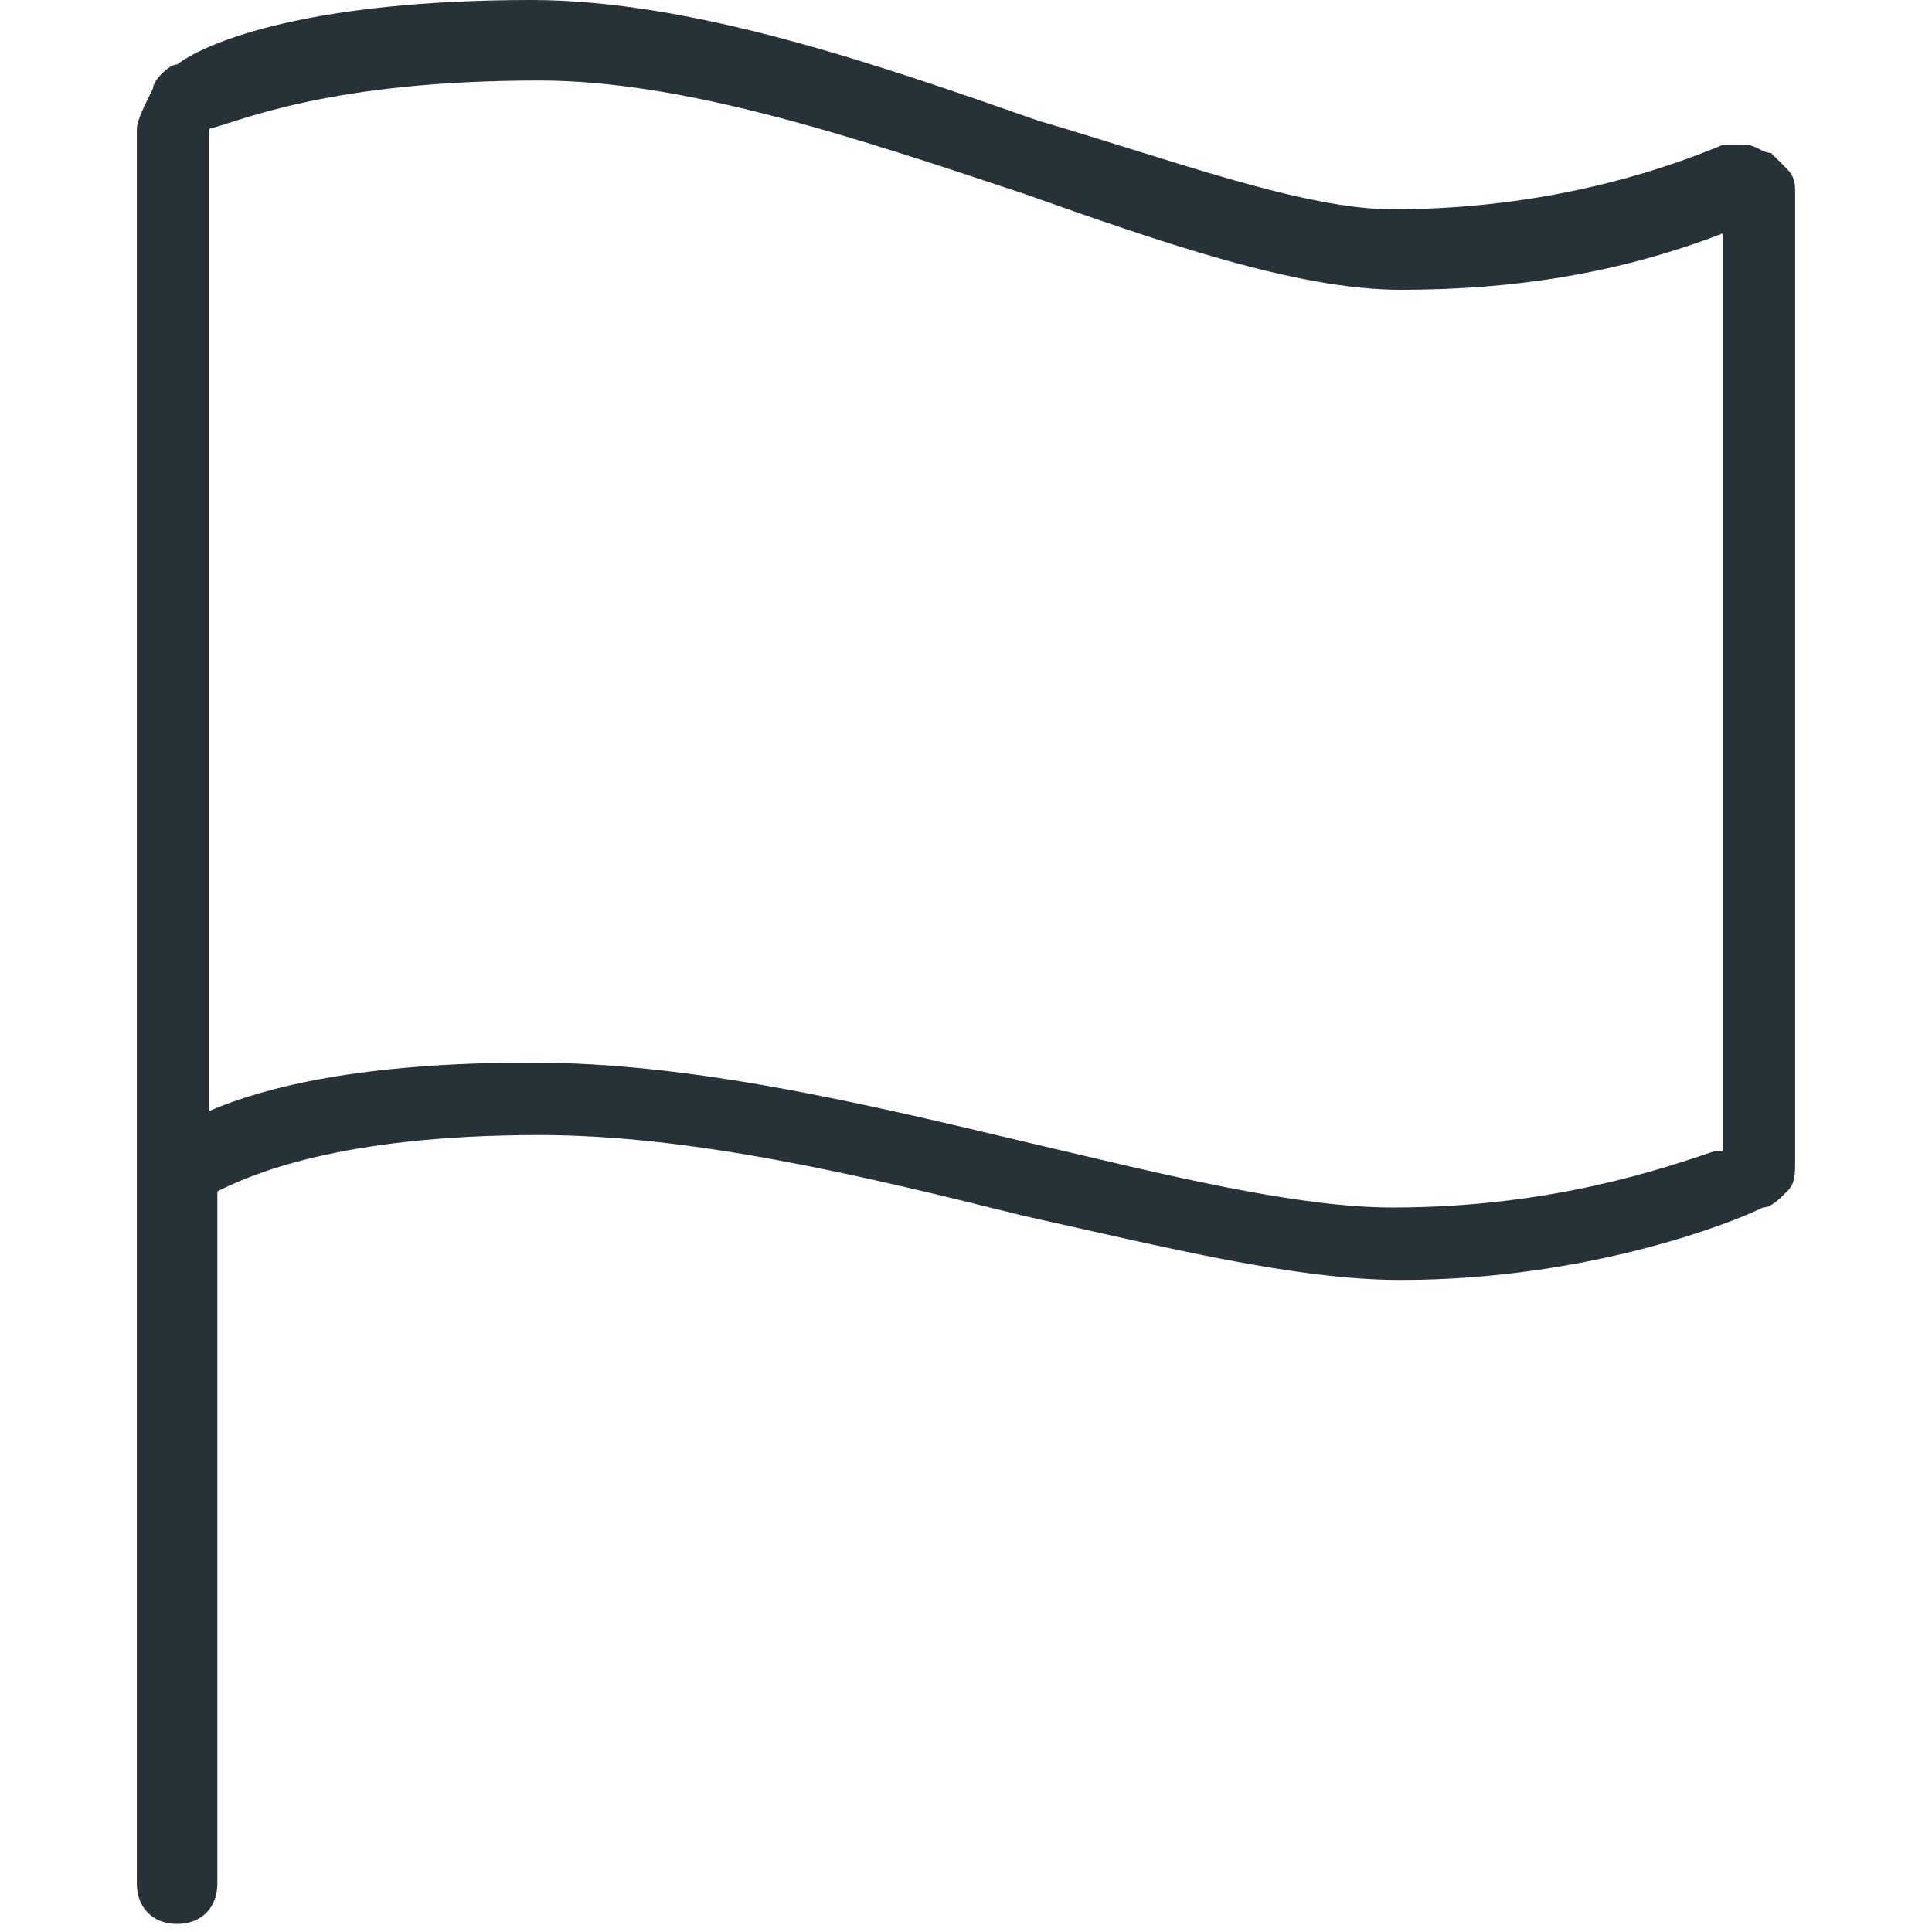 <svg xmlns="http://www.w3.org/2000/svg" viewBox="0 0 24 24" style="enable-background:new 0 0 24 24" xml:space="preserve"><path d="m22.2 2.1-.2-.2c-.1 0-.2-.1-.3-.1h-.3c-1.2.5-2.6.8-4.1.8-1.1 0-2.7-.6-4.4-1.1C10.9.8 8.6 0 6.6 0c-2.7 0-4 .5-4.4.8-.1 0-.3.2-.3.3-.1.2-.2.4-.2.5v21.8c0 .3.2.5.5.5s.5-.2.5-.5v-8.6c.4-.2 1.5-.7 4-.7 1.9 0 4 .5 6 1 1.8.4 3.4.8 4.7.8 2.3 0 4.1-.7 4.5-.9.1 0 .2-.1.3-.2.1-.1.1-.2.1-.4v-12c0-.1 0-.2-.1-.3zm-.9 12.2c-.6.2-2 .7-4 .7-1.2 0-2.8-.4-4.5-.8-2.1-.5-4.2-1-6.2-1-2.1 0-3.3.3-4 .6V1.6C3 1.5 4.1 1 6.7 1c1.8 0 3.9.7 6 1.4 1.7.6 3.4 1.2 4.7 1.2 1.4 0 2.7-.2 4-.7v11.4z" style="fill:#263238"/></svg>